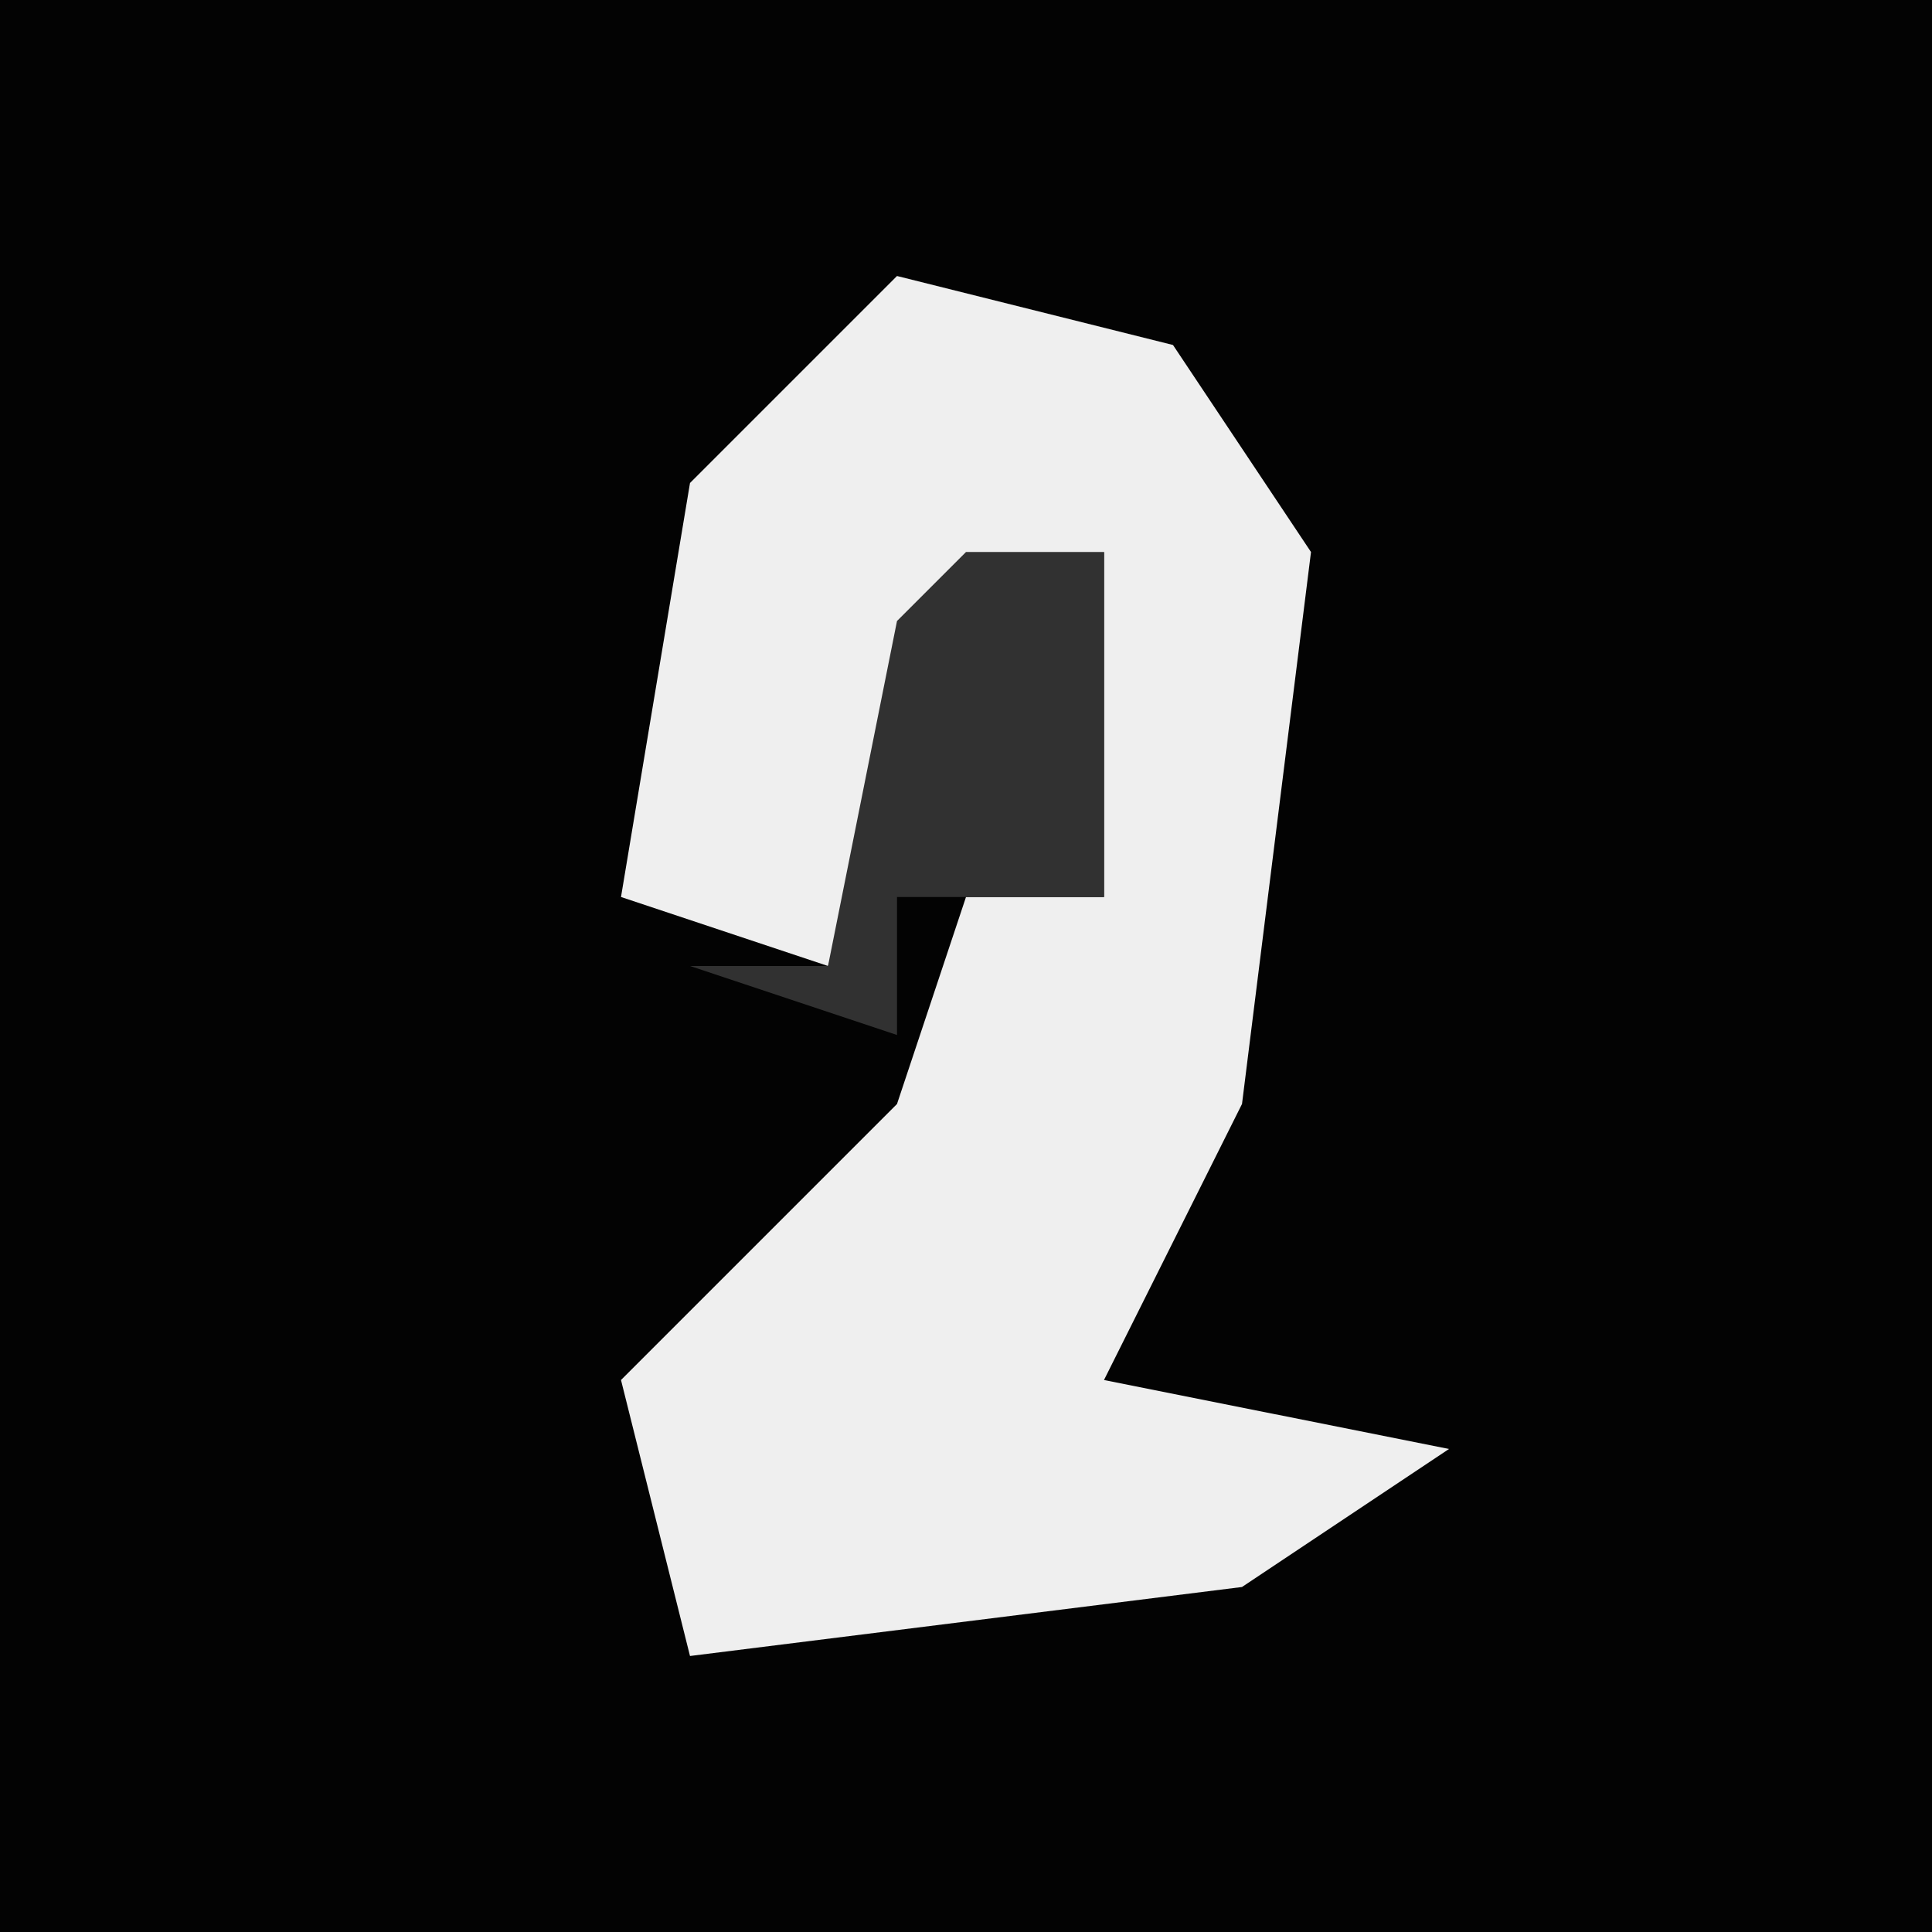 <?xml version="1.0" encoding="UTF-8"?>
<svg version="1.1" xmlns="http://www.w3.org/2000/svg" width="28" height="28">
<path d="M0,0 L28,0 L28,28 L0,28 Z " fill="#030303" transform="translate(0,0)"/>
<path d="M0,0 L4,1 L6,4 L5,12 L3,16 L8,17 L5,19 L-3,20 L-4,16 L0,12 L1,9 L3,9 L3,4 L0,7 L-1,10 L-4,9 L-3,3 Z " fill="#EFEFEF" transform="translate(13,4)"/>
<path d="M0,0 L2,0 L2,5 L-1,5 L-1,7 L-4,6 L-2,6 L-1,1 Z " fill="#313131" transform="translate(14,8)"/>
</svg>
